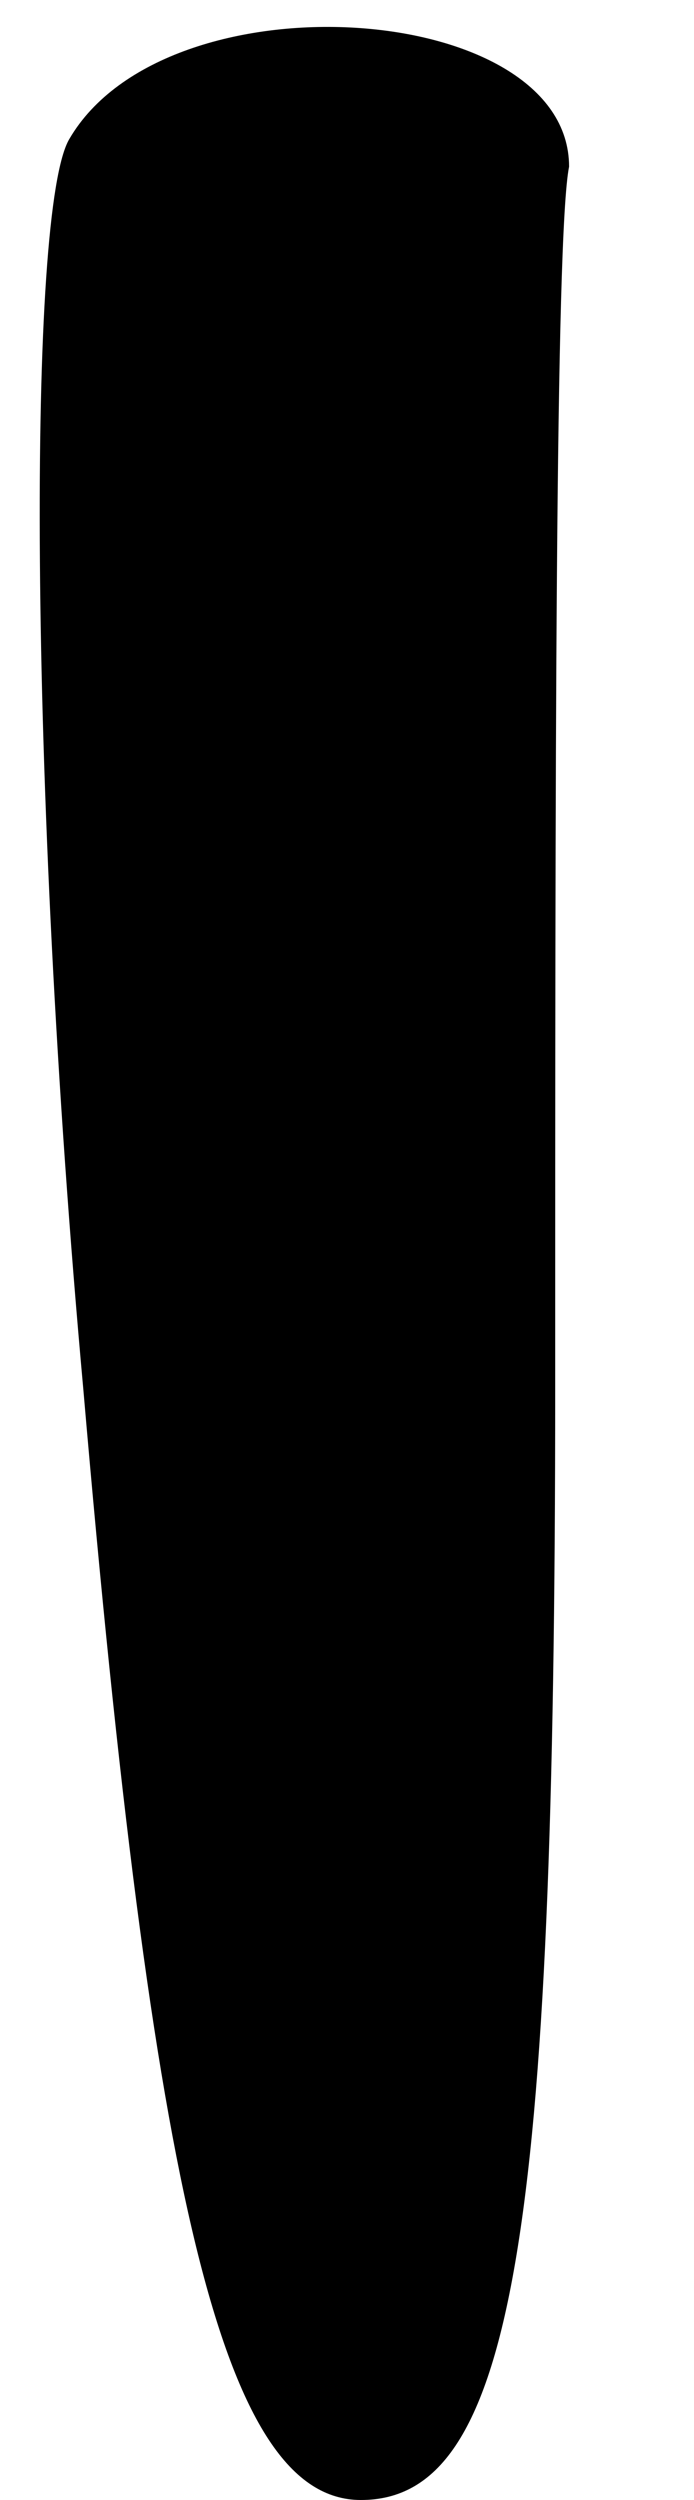 <?xml version="1.0" standalone="no"?>
<!DOCTYPE svg PUBLIC "-//W3C//DTD SVG 20010904//EN"
 "http://www.w3.org/TR/2001/REC-SVG-20010904/DTD/svg10.dtd">
<svg version="1.0" xmlns="http://www.w3.org/2000/svg"
 width="5pt" height="18pt" viewBox="0 0 5 18"
 preserveAspectRatio="xMidYMid meet">
<g transform="translate(0,18) scale(0.1,-0.1)"
fill="#000000" stroke="none">
<path fill="#000000" stroke="none" d="M5 170 c-3 -5 -3 -46 1 -90 5 -58 10
-80 20 -80 11 0 14 19 14 80 0 44 0 83 1 88 0 12 -29 14 -36 2z"/>
</g>
</svg>
